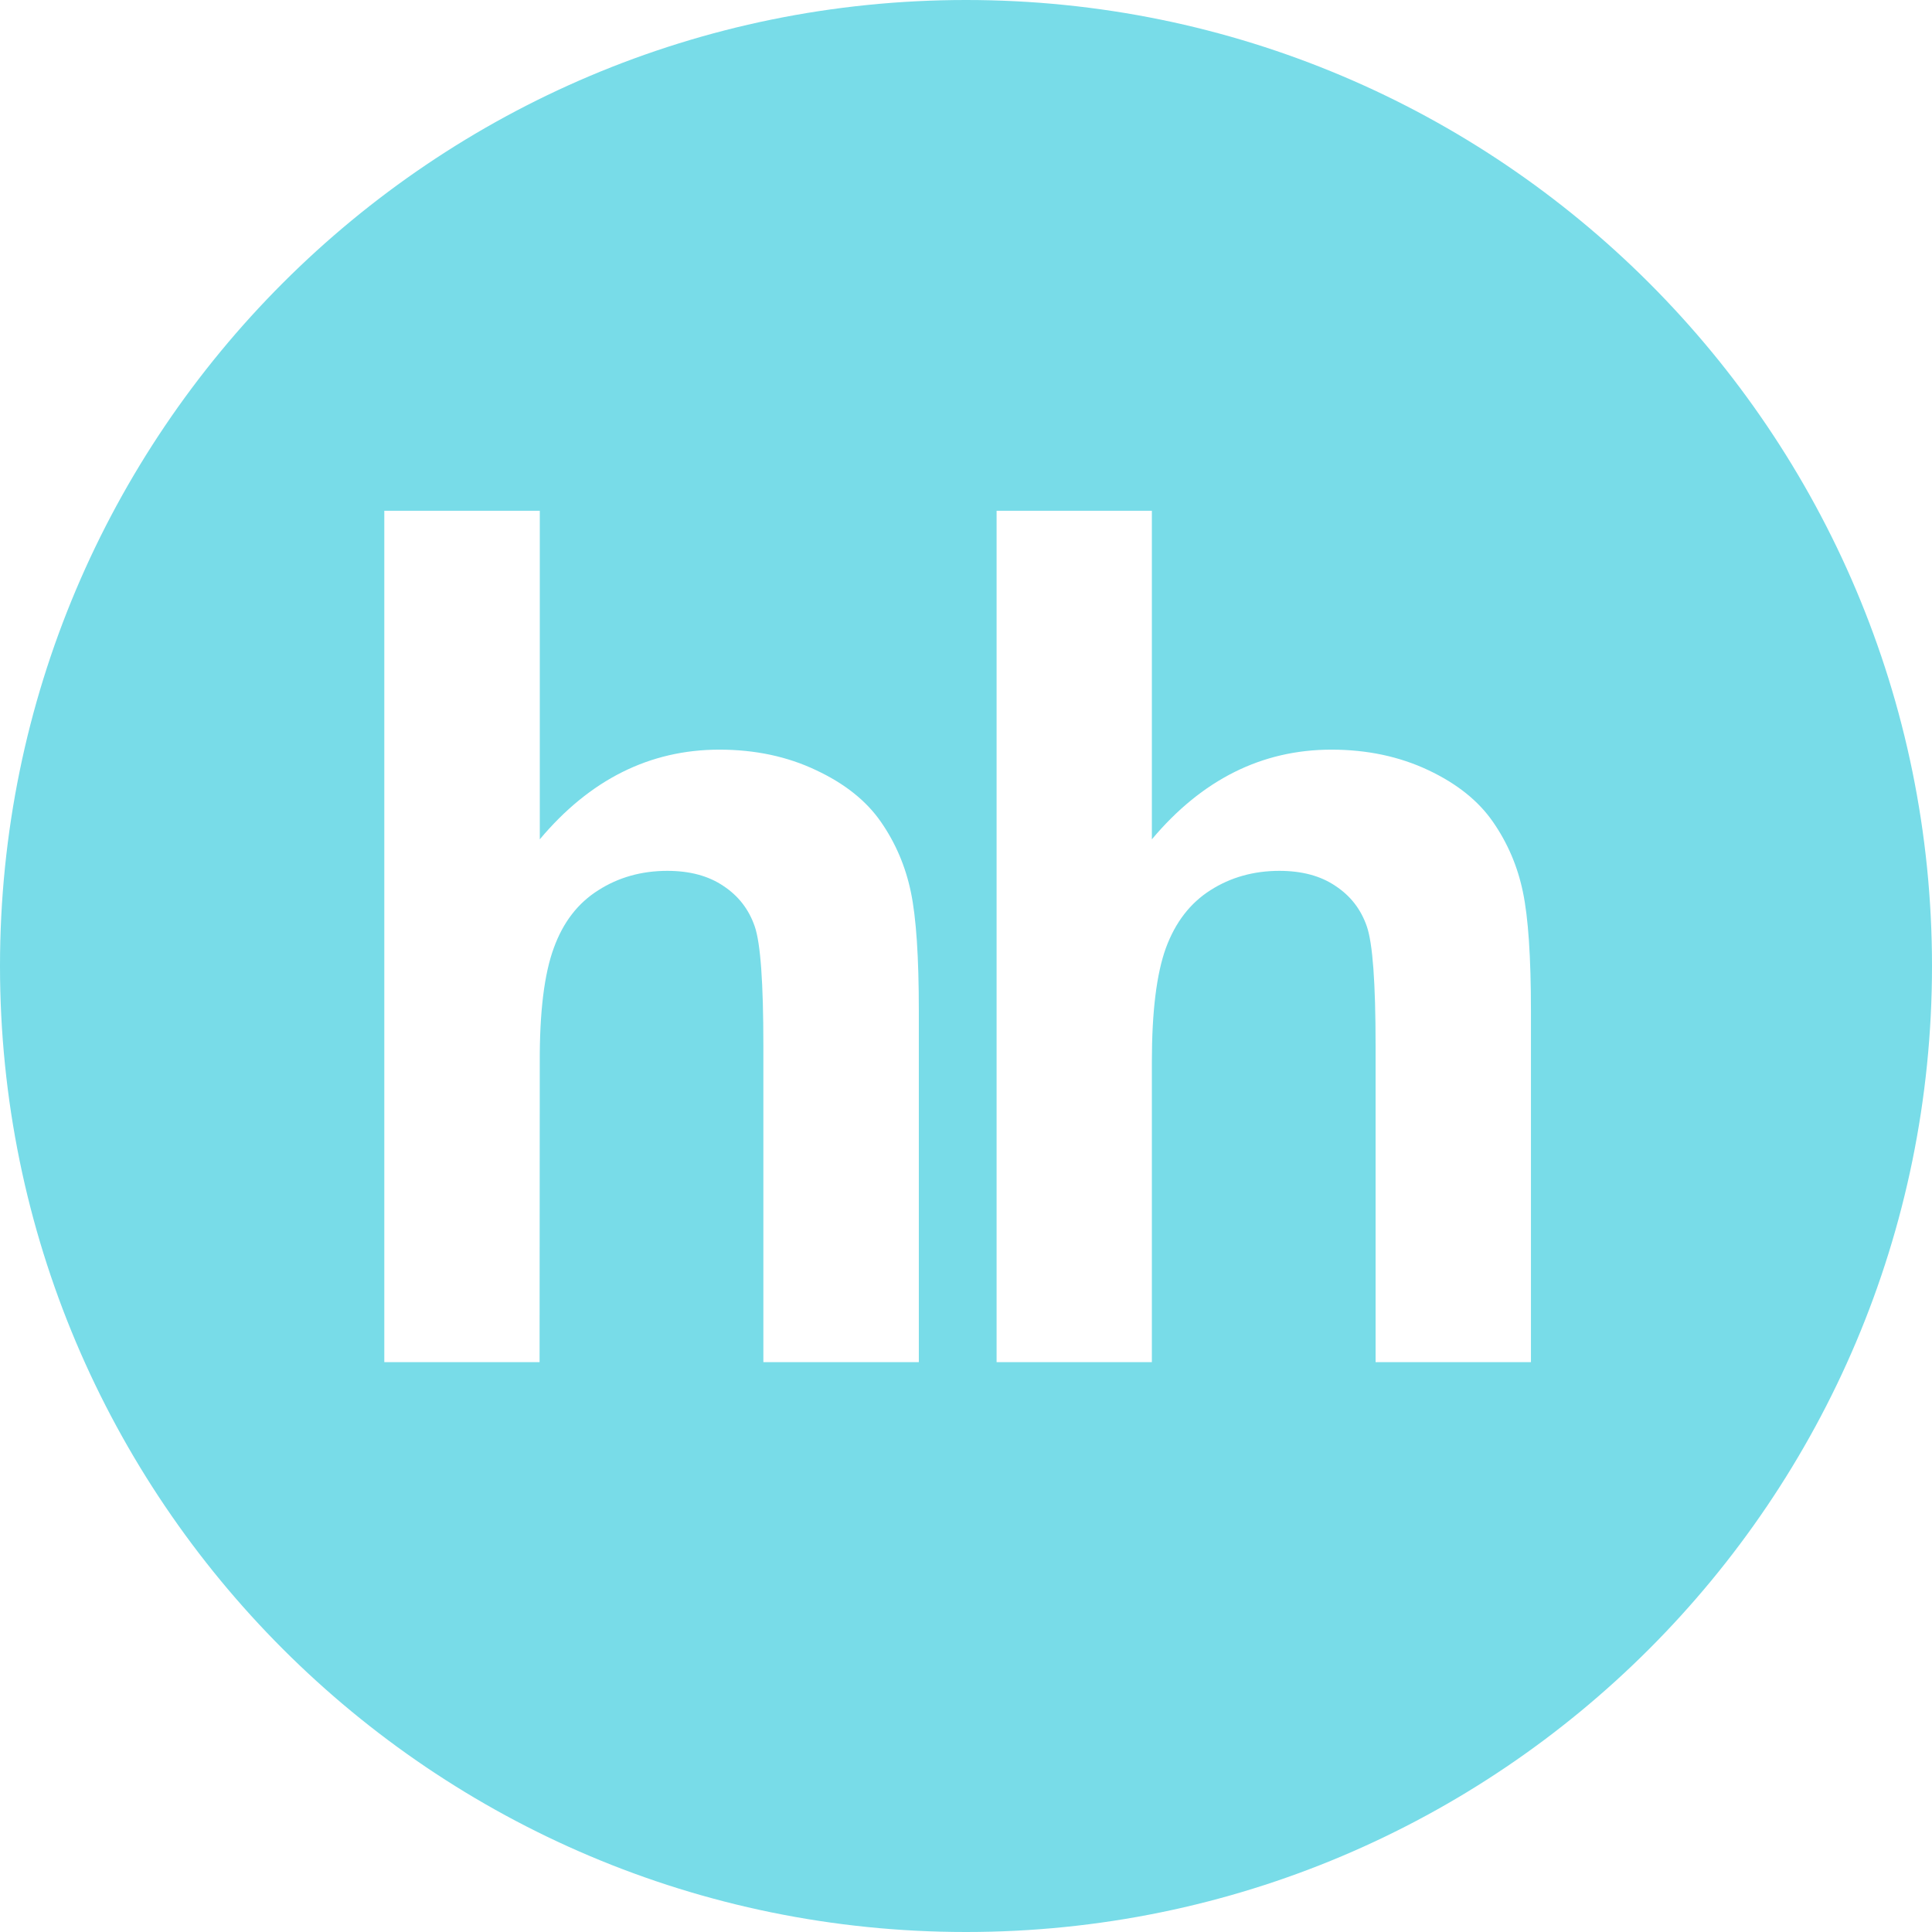 <svg width="128" height="128" viewBox="0 0 128 128" fill="none" xmlns="http://www.w3.org/2000/svg">
<g clip-path="url(#clip0_78_8)">
<path fill-rule="evenodd" clip-rule="evenodd" d="M64 128C99.349 128 128 99.349 128 64C128 28.651 99.349 0 64 0C28.651 0 0 28.651 0 64C0 99.349 28.651 128 64 128ZM35.763 33.835V55.608C39.074 51.657 43.048 49.666 47.657 49.666C50.029 49.666 52.154 50.12 54.056 51.021C55.972 51.917 57.402 53.062 58.366 54.456C59.337 55.857 59.992 57.4 60.346 59.093C60.7 60.779 60.875 63.403 60.875 66.965V90.244H50.575V69.28C50.575 65.12 50.389 62.483 49.999 61.365C49.606 60.235 48.919 59.352 47.93 58.699C46.94 58.029 45.705 57.696 44.213 57.696C42.507 57.696 40.975 58.127 39.648 58.976C38.287 59.829 37.308 61.101 36.691 62.805C36.062 64.512 35.748 67.029 35.761 70.368L35.748 90.244H25.461V33.839H35.761L35.763 33.835ZM76.314 33.835V55.608C79.629 51.657 83.599 49.666 88.207 49.666C90.571 49.666 92.708 50.12 94.622 51.021C96.525 51.917 97.954 53.062 98.916 54.456C99.887 55.857 100.546 57.4 100.896 59.093C101.25 60.779 101.429 63.403 101.429 66.965V90.244H91.136V69.28C91.136 65.12 90.944 62.483 90.552 61.365C90.159 60.235 89.474 59.352 88.482 58.699C87.501 58.029 86.255 57.696 84.764 57.696C83.057 57.696 81.528 58.127 80.198 58.976C78.854 59.829 77.873 61.101 77.244 62.805C76.625 64.512 76.314 67.029 76.314 70.368V90.244H66.027V33.839H76.314V33.835Z" fill="#78DCE8"/>
</g>
<defs>
<clipPath id="clip0_78_8">
<rect width="128" height="128" fill="white"/>
</clipPath>
</defs>
</svg>
